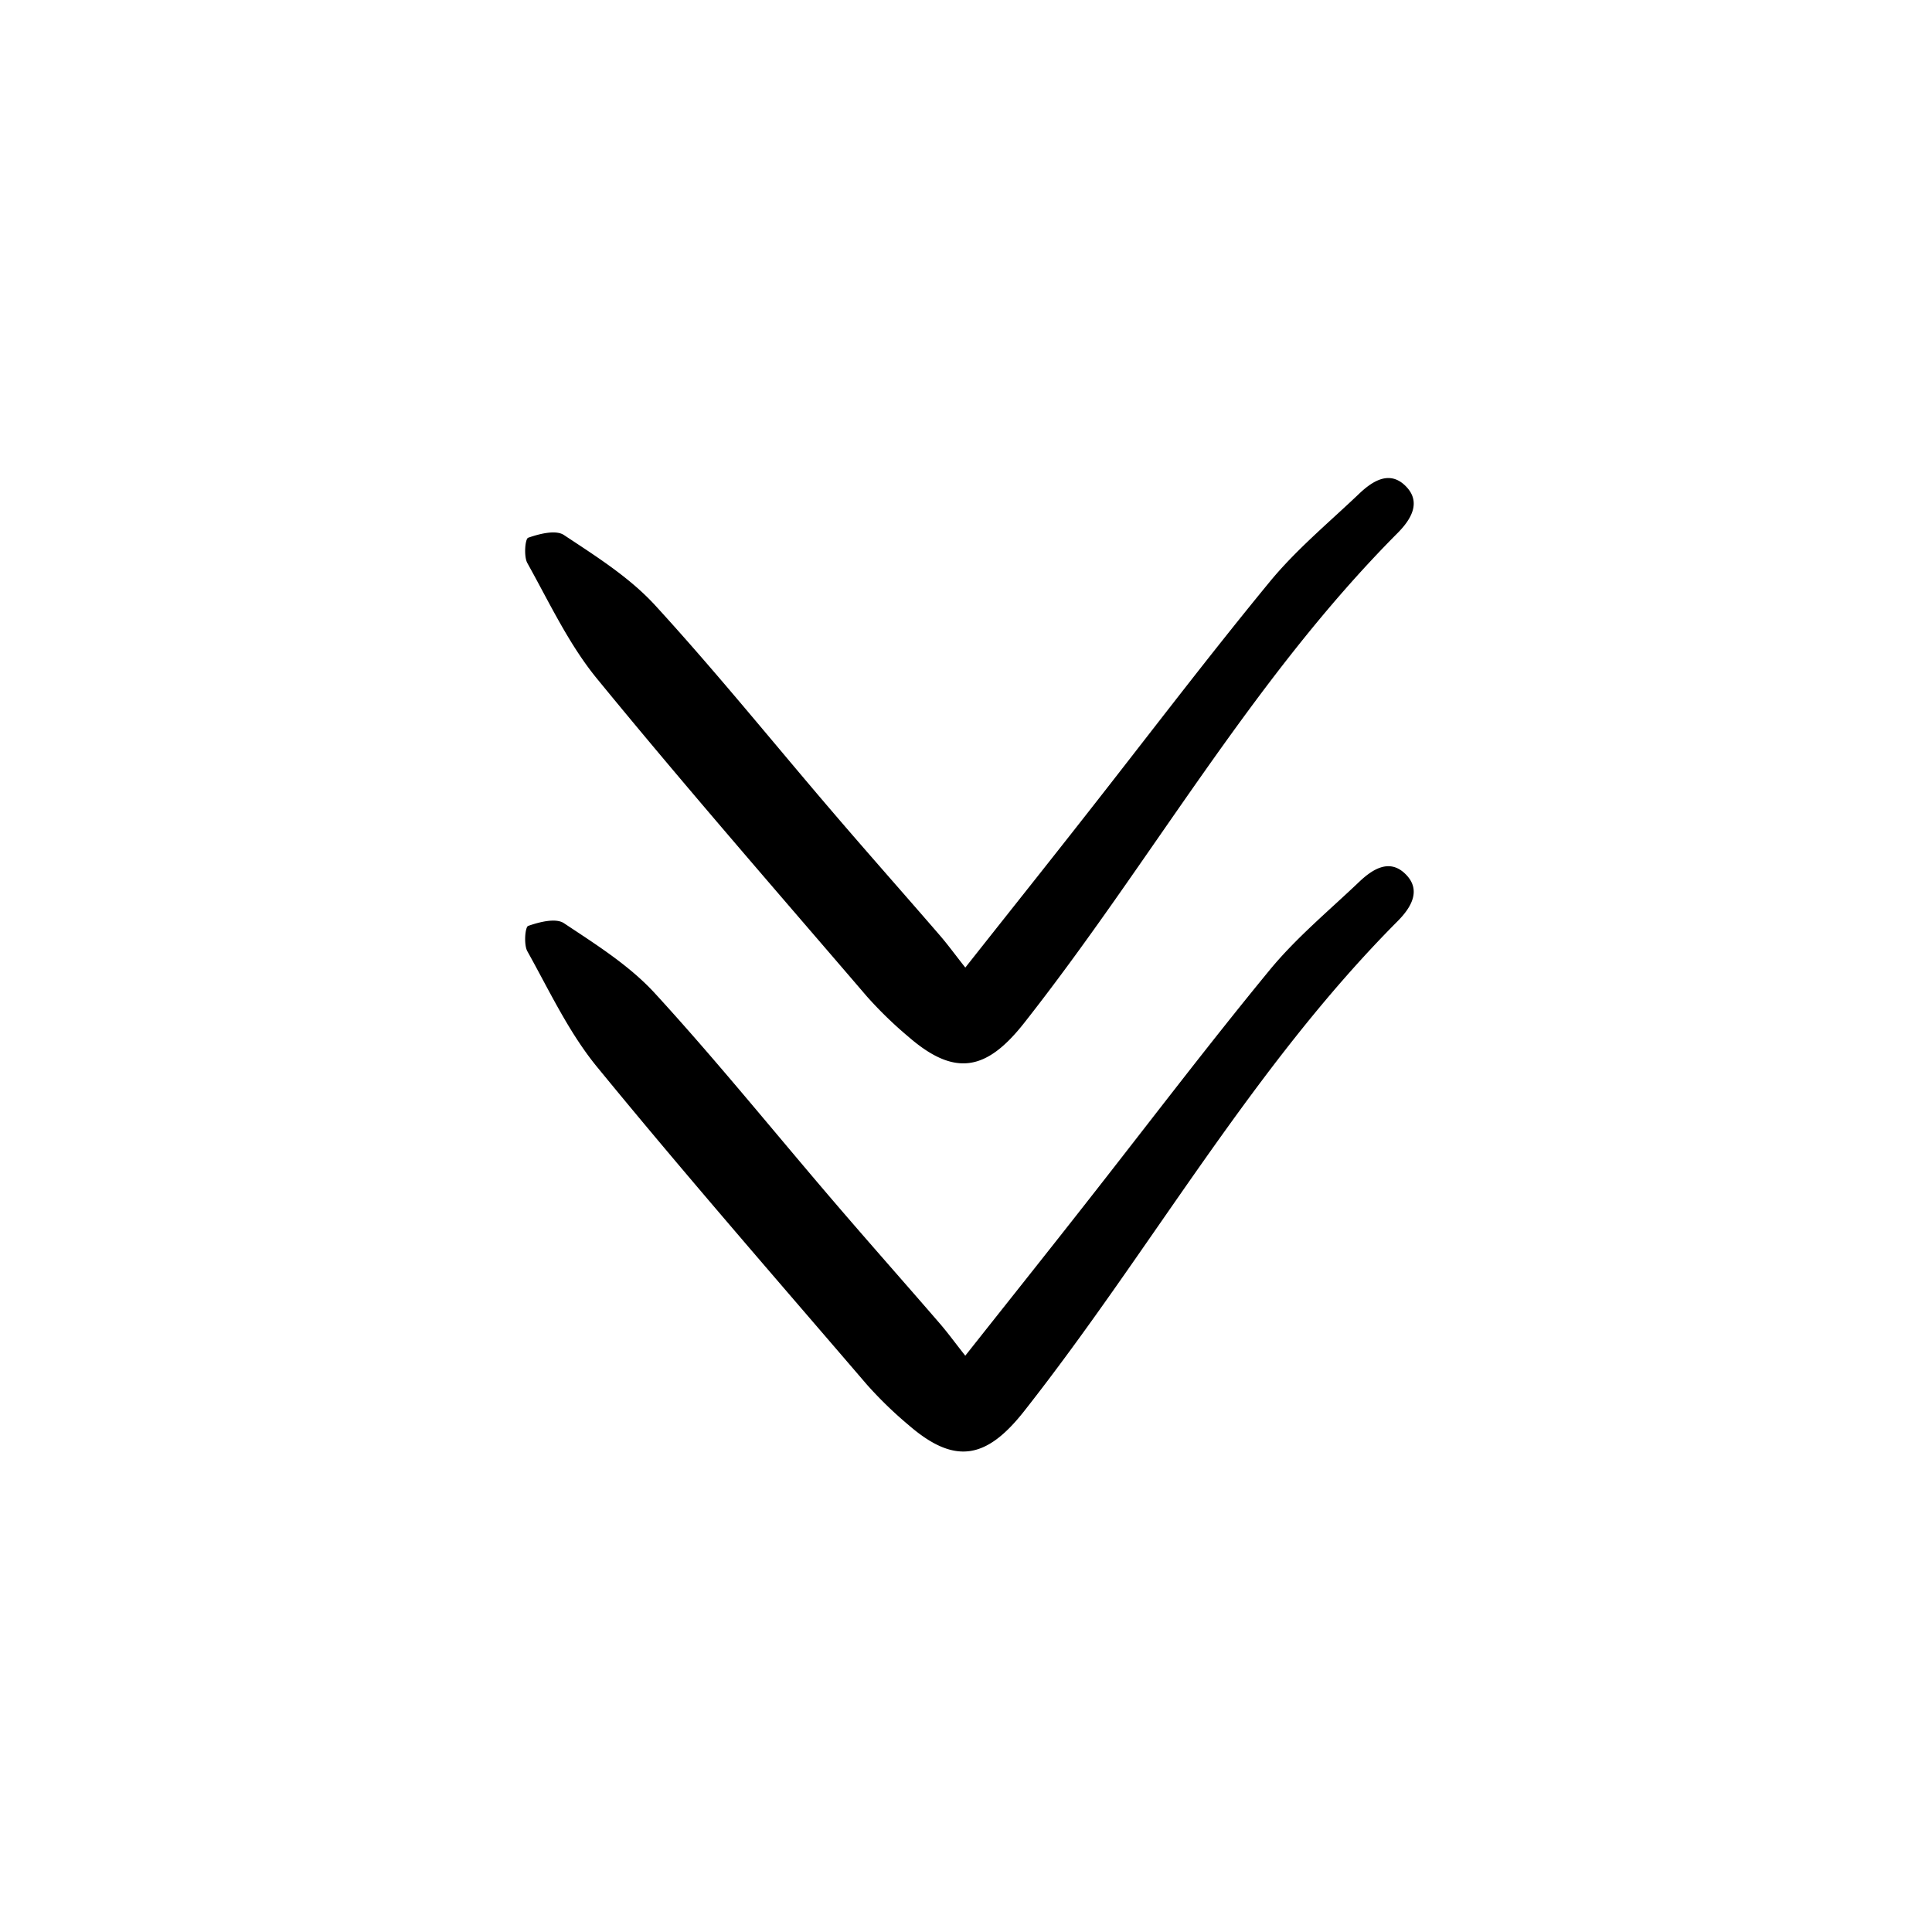 <svg width="46" height="46" fill="currentColor" viewBox="0 0 24 24" xmlns="http://www.w3.org/2000/svg">
  <path d="M11.991 16.841c.528-.667 1.001-1.26 1.47-1.858.769-.978 1.52-1.97 2.309-2.93.329-.401.736-.738 1.114-1.098.162-.154.37-.29.566-.106.217.203.08.425-.089.595-1.816 1.825-3.062 4.084-4.642 6.09-.466.59-.858.667-1.434.167a4.941 4.941 0 0 1-.518-.503c-1.124-1.31-2.258-2.61-3.35-3.944-.351-.428-.593-.948-.866-1.437-.046-.083-.028-.302.01-.315.14-.049.343-.101.444-.034.397.264.815.526 1.133.874.768.838 1.482 1.724 2.223 2.588.435.508.879 1.008 1.316 1.514.096.111.182.23.314.397Z"></path>
  <path d="M11.991 12.02c.528-.668 1.001-1.261 1.47-1.859.769-.978 1.52-1.97 2.309-2.93.329-.401.736-.738 1.114-1.098.162-.154.37-.29.566-.106.217.203.08.425-.089.595-1.816 1.825-3.062 4.084-4.642 6.09-.466.59-.858.667-1.434.167a4.932 4.932 0 0 1-.518-.503c-1.124-1.31-2.258-2.61-3.35-3.944-.351-.428-.593-.948-.866-1.437-.046-.083-.028-.302.01-.315.14-.049.343-.101.444-.034.397.263.815.526 1.133.873.768.838 1.482 1.725 2.223 2.589.435.508.879 1.008 1.316 1.514.096.111.182.23.314.397Z"></path>
</svg>